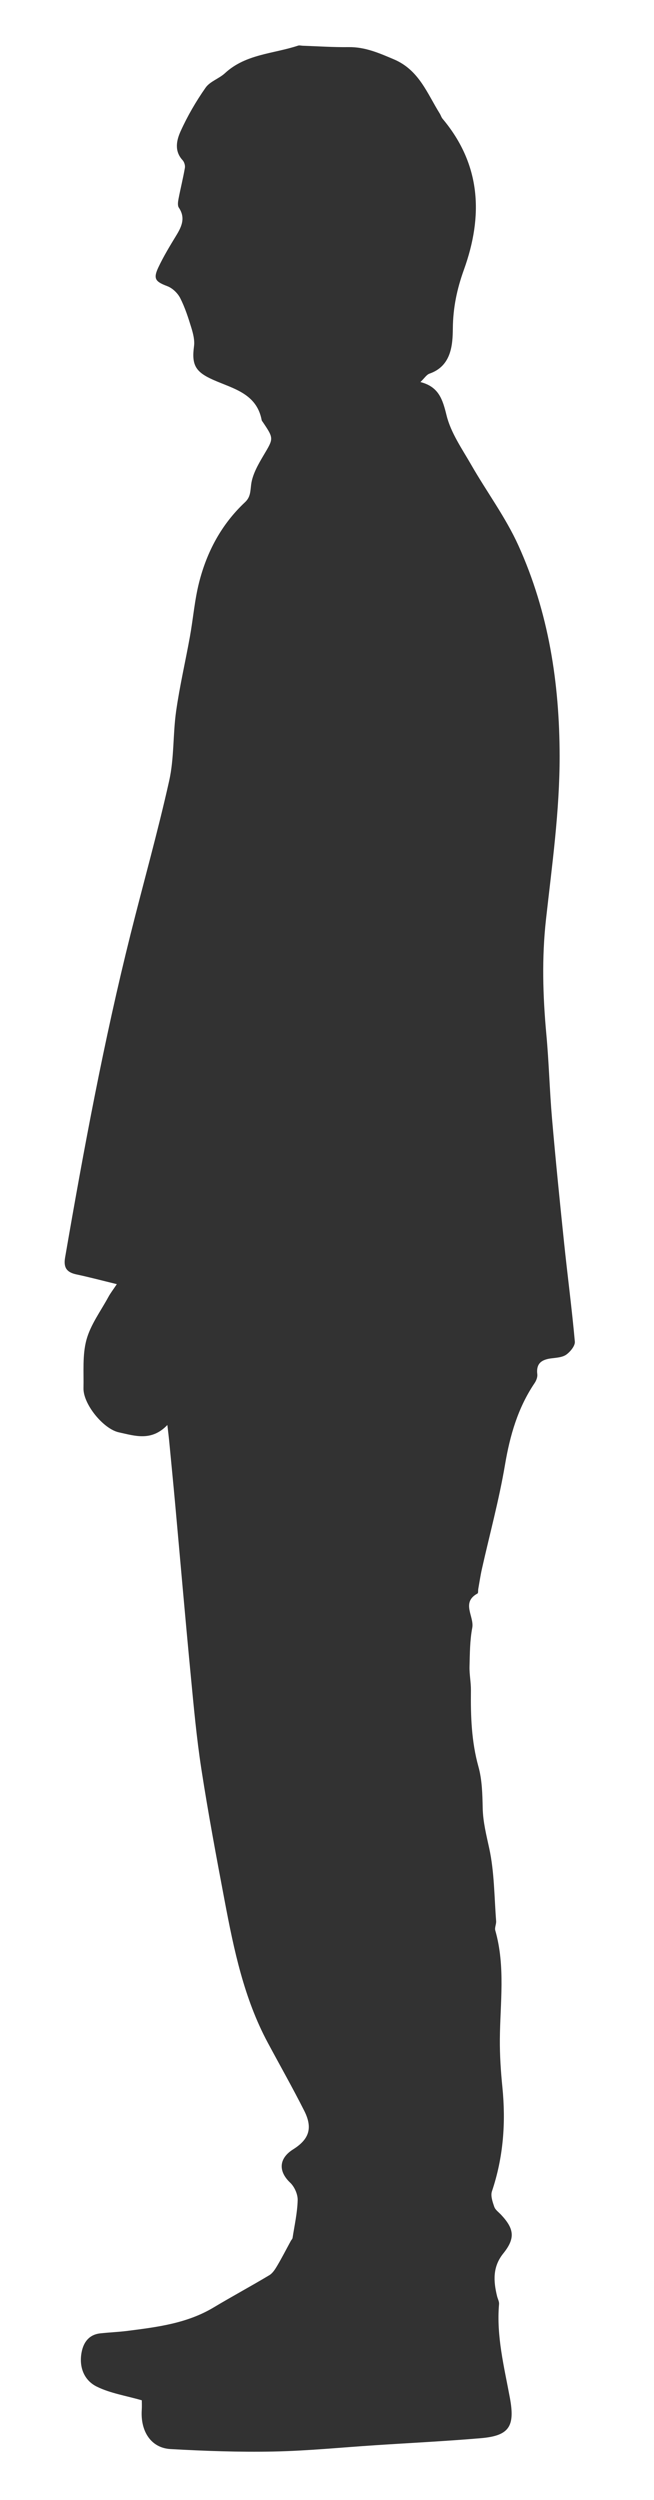 <?xml version="1.0" encoding="utf-8"?>
<!-- Generator: Adobe Illustrator 16.0.4, SVG Export Plug-In . SVG Version: 6.00 Build 0)  -->
<!DOCTYPE svg PUBLIC "-//W3C//DTD SVG 1.1//EN" "http://www.w3.org/Graphics/SVG/1.1/DTD/svg11.dtd">
<svg version="1.1" id="Layer_1" xmlns="http://www.w3.org/2000/svg" xmlns:xlink="http://www.w3.org/1999/xlink" x="0px" y="0px"
	 width="78.931px" height="301.548px" viewBox="0 0 78.931 301.548" enable-background="new 0 0 78.931 301.548"
	 xml:space="preserve">
<path fill-rule="evenodd" clip-rule="evenodd" fill="#323232" d="M24.741,297.206"/>
<path fill-rule="evenodd" clip-rule="evenodd" fill="#323232" d="M17.112,289.522c-1.911-0.553-3.792-0.842-5.423-1.644
	c-1.561-0.767-2.18-2.388-1.837-4.168c0.234-1.209,0.909-2.113,2.25-2.263c1.088-0.119,2.187-0.159,3.272-0.297
	c3.591-0.458,7.182-0.898,10.387-2.815c2.228-1.334,4.516-2.567,6.742-3.901c0.412-0.246,0.713-0.737,0.97-1.171
	c0.573-0.97,1.086-1.977,1.626-2.967c0.066-0.124,0.191-0.231,0.21-0.358c0.233-1.518,0.577-3.032,0.617-4.558
	c0.019-0.704-0.384-1.613-0.904-2.105c-1.451-1.371-1.385-2.927,0.353-4.019c1.94-1.22,2.396-2.572,1.339-4.663
	c-1.399-2.769-2.931-5.472-4.399-8.209c-2.863-5.339-4.082-11.186-5.192-17.054c-1.003-5.3-1.996-10.605-2.819-15.936
	c-0.583-3.772-0.926-7.582-1.29-11.384c-0.662-6.894-1.255-13.793-1.882-20.69c-0.23-2.521-0.478-5.041-0.719-7.559
	c-0.044-0.458-0.103-0.914-0.213-1.878c-1.927,2.003-3.904,1.308-5.847,0.888c-1.894-0.413-4.322-3.421-4.277-5.326
	c0.044-1.957-0.144-3.998,0.358-5.842c0.499-1.828,1.723-3.461,2.648-5.169c0.243-0.449,0.562-0.857,1.017-1.54
	c-1.776-0.433-3.32-0.844-4.882-1.176c-1.154-0.246-1.573-0.81-1.363-2.023c2.257-13.092,4.683-26.15,7.911-39.044
	c1.544-6.166,3.273-12.288,4.656-18.488c0.607-2.725,0.441-5.612,0.837-8.396c0.43-3.021,1.127-6.004,1.668-9.011
	c0.388-2.156,0.561-4.363,1.096-6.479c0.94-3.721,2.708-7.039,5.547-9.698c0.659-0.616,0.638-1.28,0.74-2.116
	c0.15-1.234,0.855-2.45,1.513-3.562c1.193-2.017,1.252-1.982-0.094-3.98c-0.053-0.079-0.129-0.157-0.146-0.245
	c-0.604-3.213-3.432-3.791-5.813-4.843c-2.17-0.958-2.662-1.792-2.353-4.079c0.095-0.709-0.103-1.496-0.317-2.201
	c-0.375-1.223-0.771-2.458-1.347-3.592c-0.304-0.598-0.927-1.201-1.545-1.437c-1.448-0.55-1.75-0.885-1.089-2.287
	c0.63-1.334,1.404-2.604,2.173-3.867c0.656-1.079,1.108-2.109,0.291-3.326c-0.169-0.251-0.101-0.715-0.036-1.061
	c0.239-1.251,0.552-2.488,0.769-3.742c0.05-0.287-0.079-0.704-0.278-0.919c-1.032-1.115-0.725-2.42-0.238-3.495
	c0.829-1.834,1.858-3.602,3.013-5.251c0.53-0.758,1.629-1.091,2.344-1.753c2.499-2.313,5.837-2.33,8.816-3.319
	c0.169-0.056,0.378,0.006,0.568,0.013c1.846,0.062,3.693,0.191,5.538,0.166c1.981-0.027,3.663,0.712,5.451,1.47
	c3.043,1.29,4.018,4.1,5.544,6.542c0.127,0.203,0.19,0.45,0.341,0.629c4.647,5.537,4.919,11.708,2.575,18.212
	c-0.831,2.308-1.313,4.563-1.336,7.087c-0.019,1.934-0.153,4.521-2.816,5.445c-0.361,0.126-0.616,0.559-1.096,1.016
	c2.218,0.567,2.68,2.088,3.154,4.019c0.518,2.107,1.87,4.032,2.979,5.967c1.869,3.261,4.152,6.325,5.693,9.729
	c3.642,8.037,4.964,16.566,4.974,25.398c0.007,6.632-0.915,13.144-1.644,19.69c-0.516,4.628-0.385,9.239,0.041,13.865
	c0.312,3.374,0.393,6.769,0.684,10.146c0.432,4.994,0.935,9.982,1.454,14.968c0.415,3.99,0.944,7.968,1.302,11.961
	c0.045,0.502-0.545,1.216-1.03,1.565c-0.466,0.333-1.174,0.374-1.787,0.449c-1.163,0.142-1.878,0.586-1.714,1.925
	c0.041,0.339-0.126,0.765-0.327,1.063c-2.016,2.987-2.971,6.306-3.57,9.844c-0.716,4.233-1.852,8.395-2.792,12.59
	c-0.177,0.791-0.293,1.596-0.436,2.394c-0.033,0.187,0.01,0.493-0.09,0.548c-2.016,1.095-0.373,2.771-0.635,4.142
	c-0.291,1.526-0.29,3.116-0.331,4.682c-0.023,0.949,0.181,1.904,0.17,2.854c-0.036,3.107,0.061,6.173,0.907,9.213
	c0.441,1.582,0.479,3.303,0.513,4.964c0.035,1.684,0.434,3.245,0.788,4.874c0.622,2.853,0.606,5.848,0.835,8.784
	c0.029,0.374-0.199,0.791-0.103,1.129c1.241,4.352,0.582,8.768,0.552,13.167c-0.013,1.906,0.113,3.819,0.304,5.717
	c0.429,4.286,0.125,8.475-1.259,12.583c-0.181,0.536,0.074,1.274,0.28,1.866c0.13,0.376,0.538,0.658,0.832,0.972
	c1.594,1.704,1.718,2.842,0.252,4.663c-1.294,1.612-1.188,3.331-0.747,5.144c0.077,0.321,0.267,0.648,0.24,0.958
	c-0.335,3.869,0.622,7.588,1.312,11.329c0.63,3.419-0.074,4.554-3.502,4.847c-4.231,0.362-8.477,0.569-12.715,0.847
	c-4.096,0.265-8.188,0.68-12.288,0.762c-4.151,0.084-8.313-0.065-12.461-0.297c-2.323-0.131-3.63-2.105-3.469-4.7
	C17.137,290.242,17.112,289.777,17.112,289.522z"/>
</svg>
